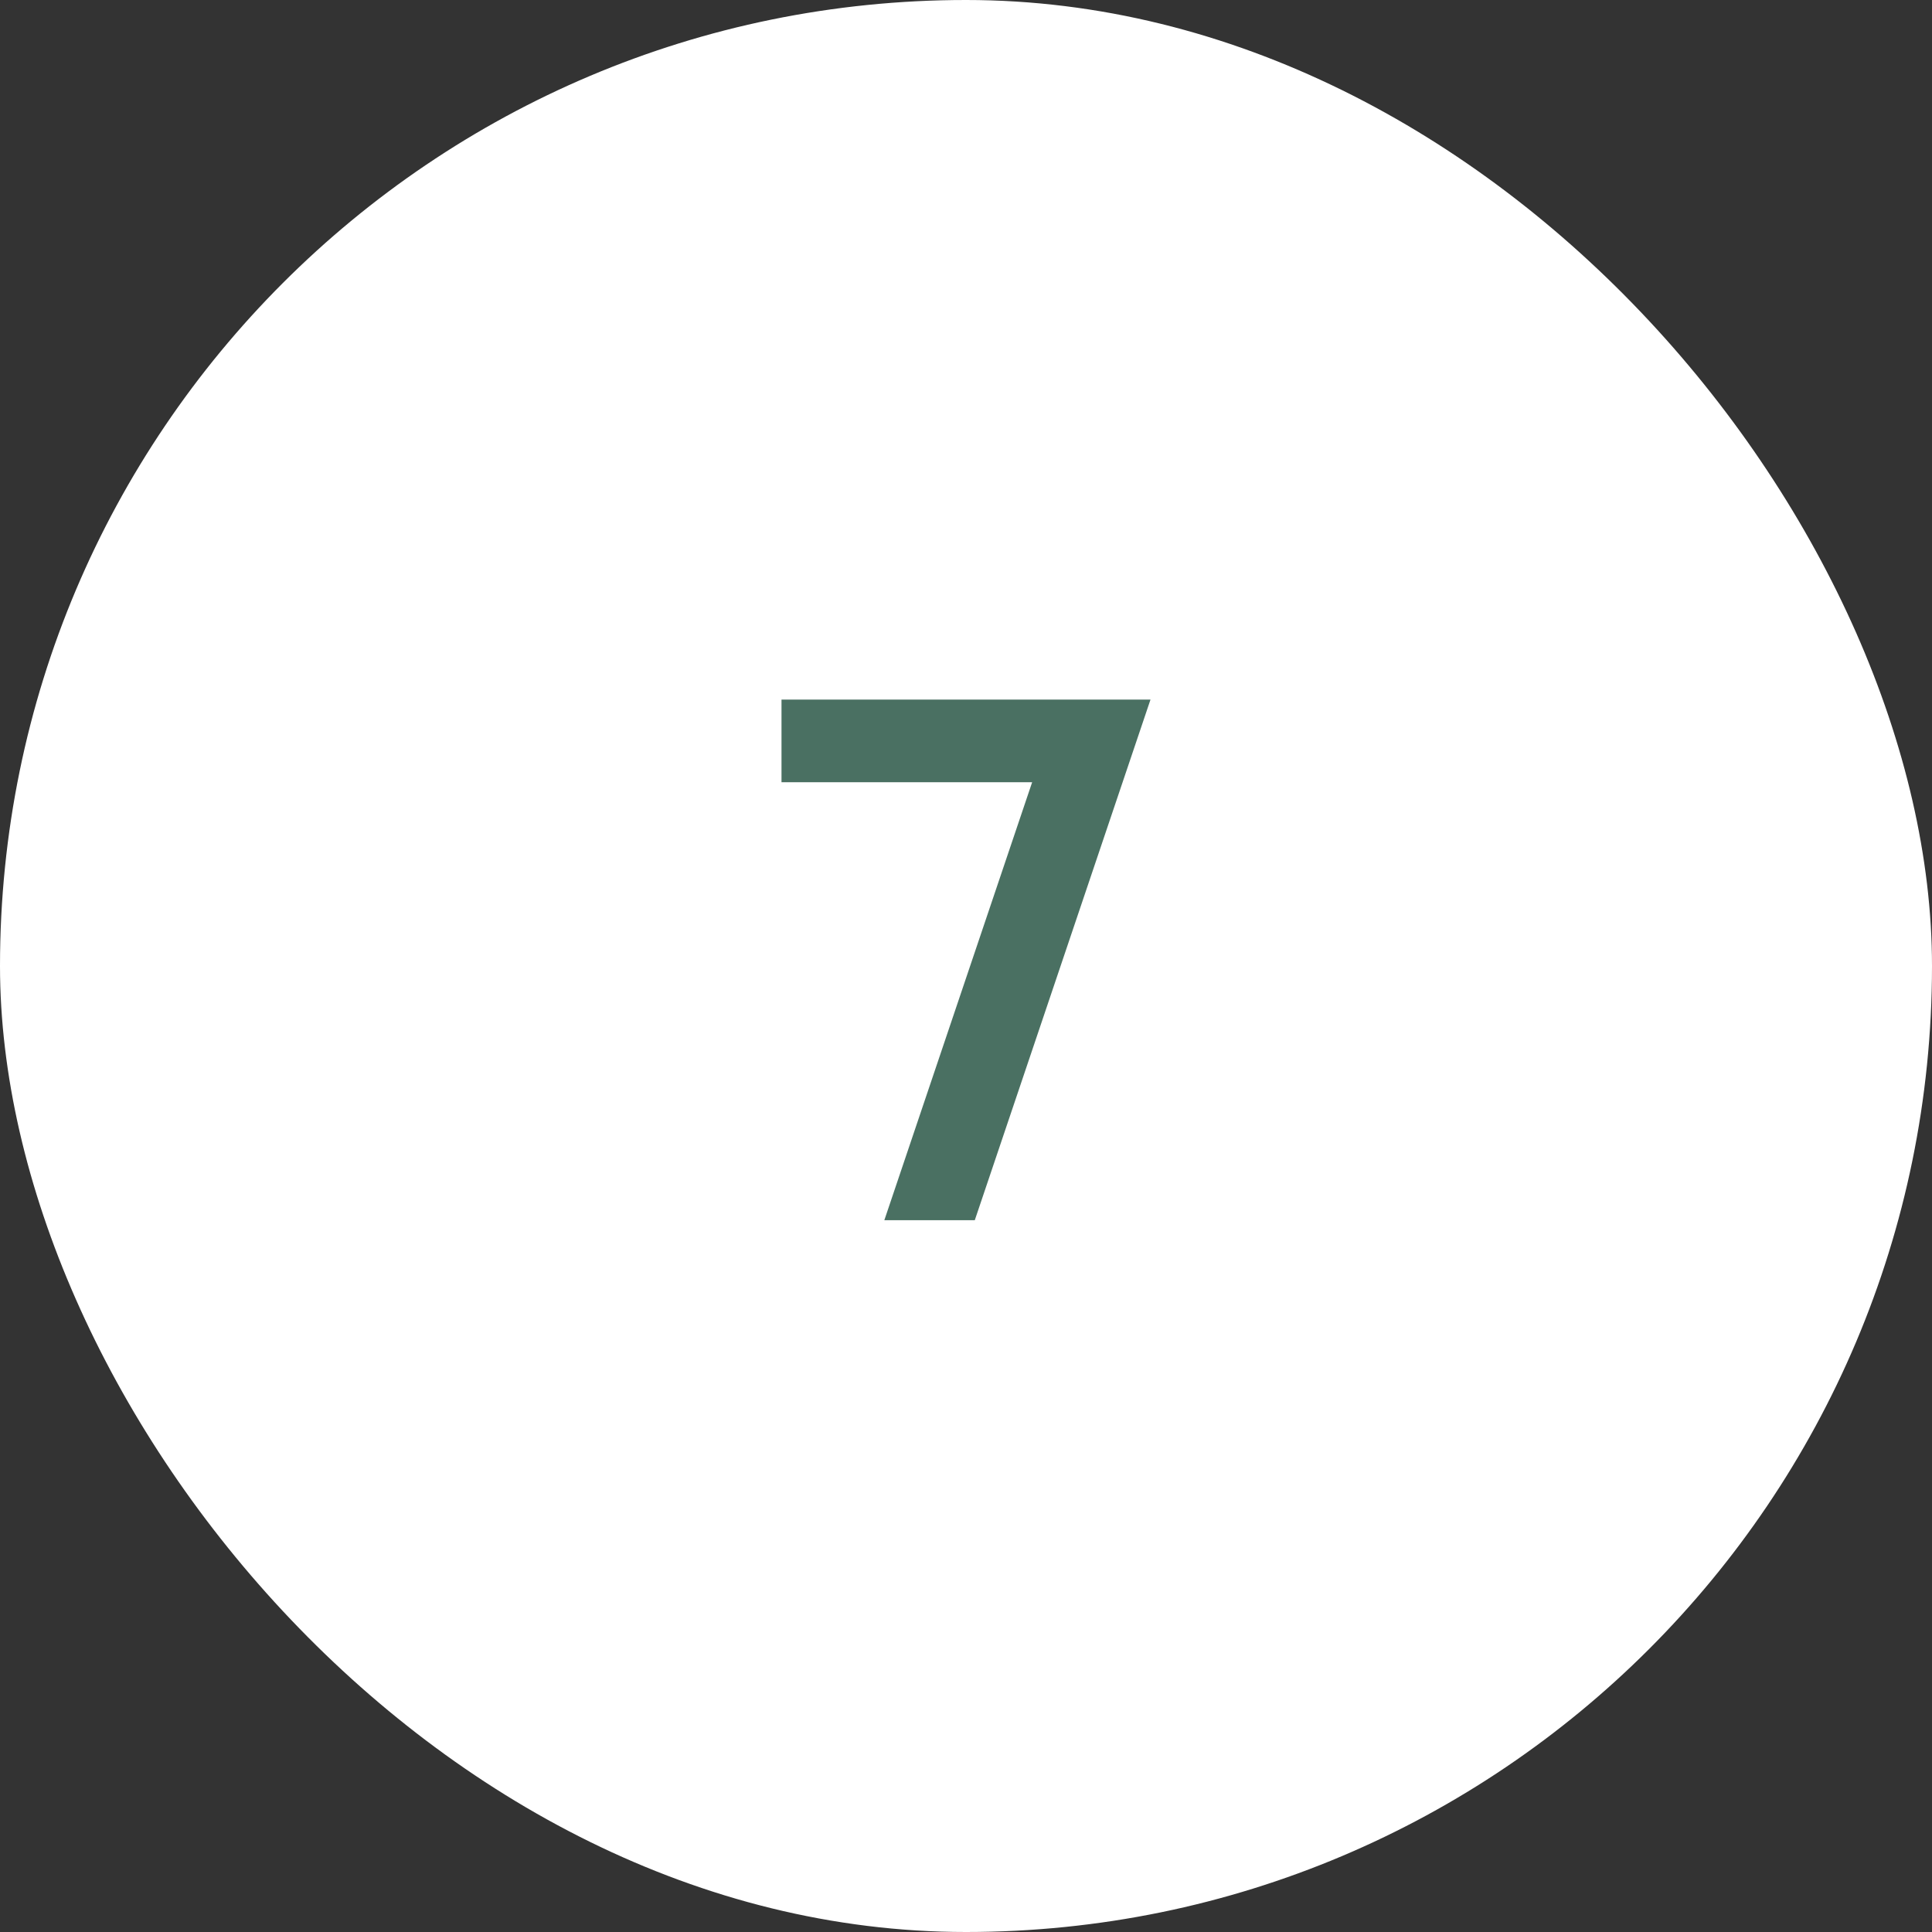 <svg width="95" height="95" viewBox="0 0 95 95" fill="none" xmlns="http://www.w3.org/2000/svg">
<rect x="0" y="0" width="95" height="95" fill="#333333" stroke="none"/>
<rect width="95" height="95" rx="47.5" fill="white"/>
<path d="M56.572 34.4L47.932 60H43.484L52.124 34.4H56.572ZM54.14 38.464H38.428V34.4H56.572L54.14 38.464Z" fill="#4A7062"/>
</svg>
